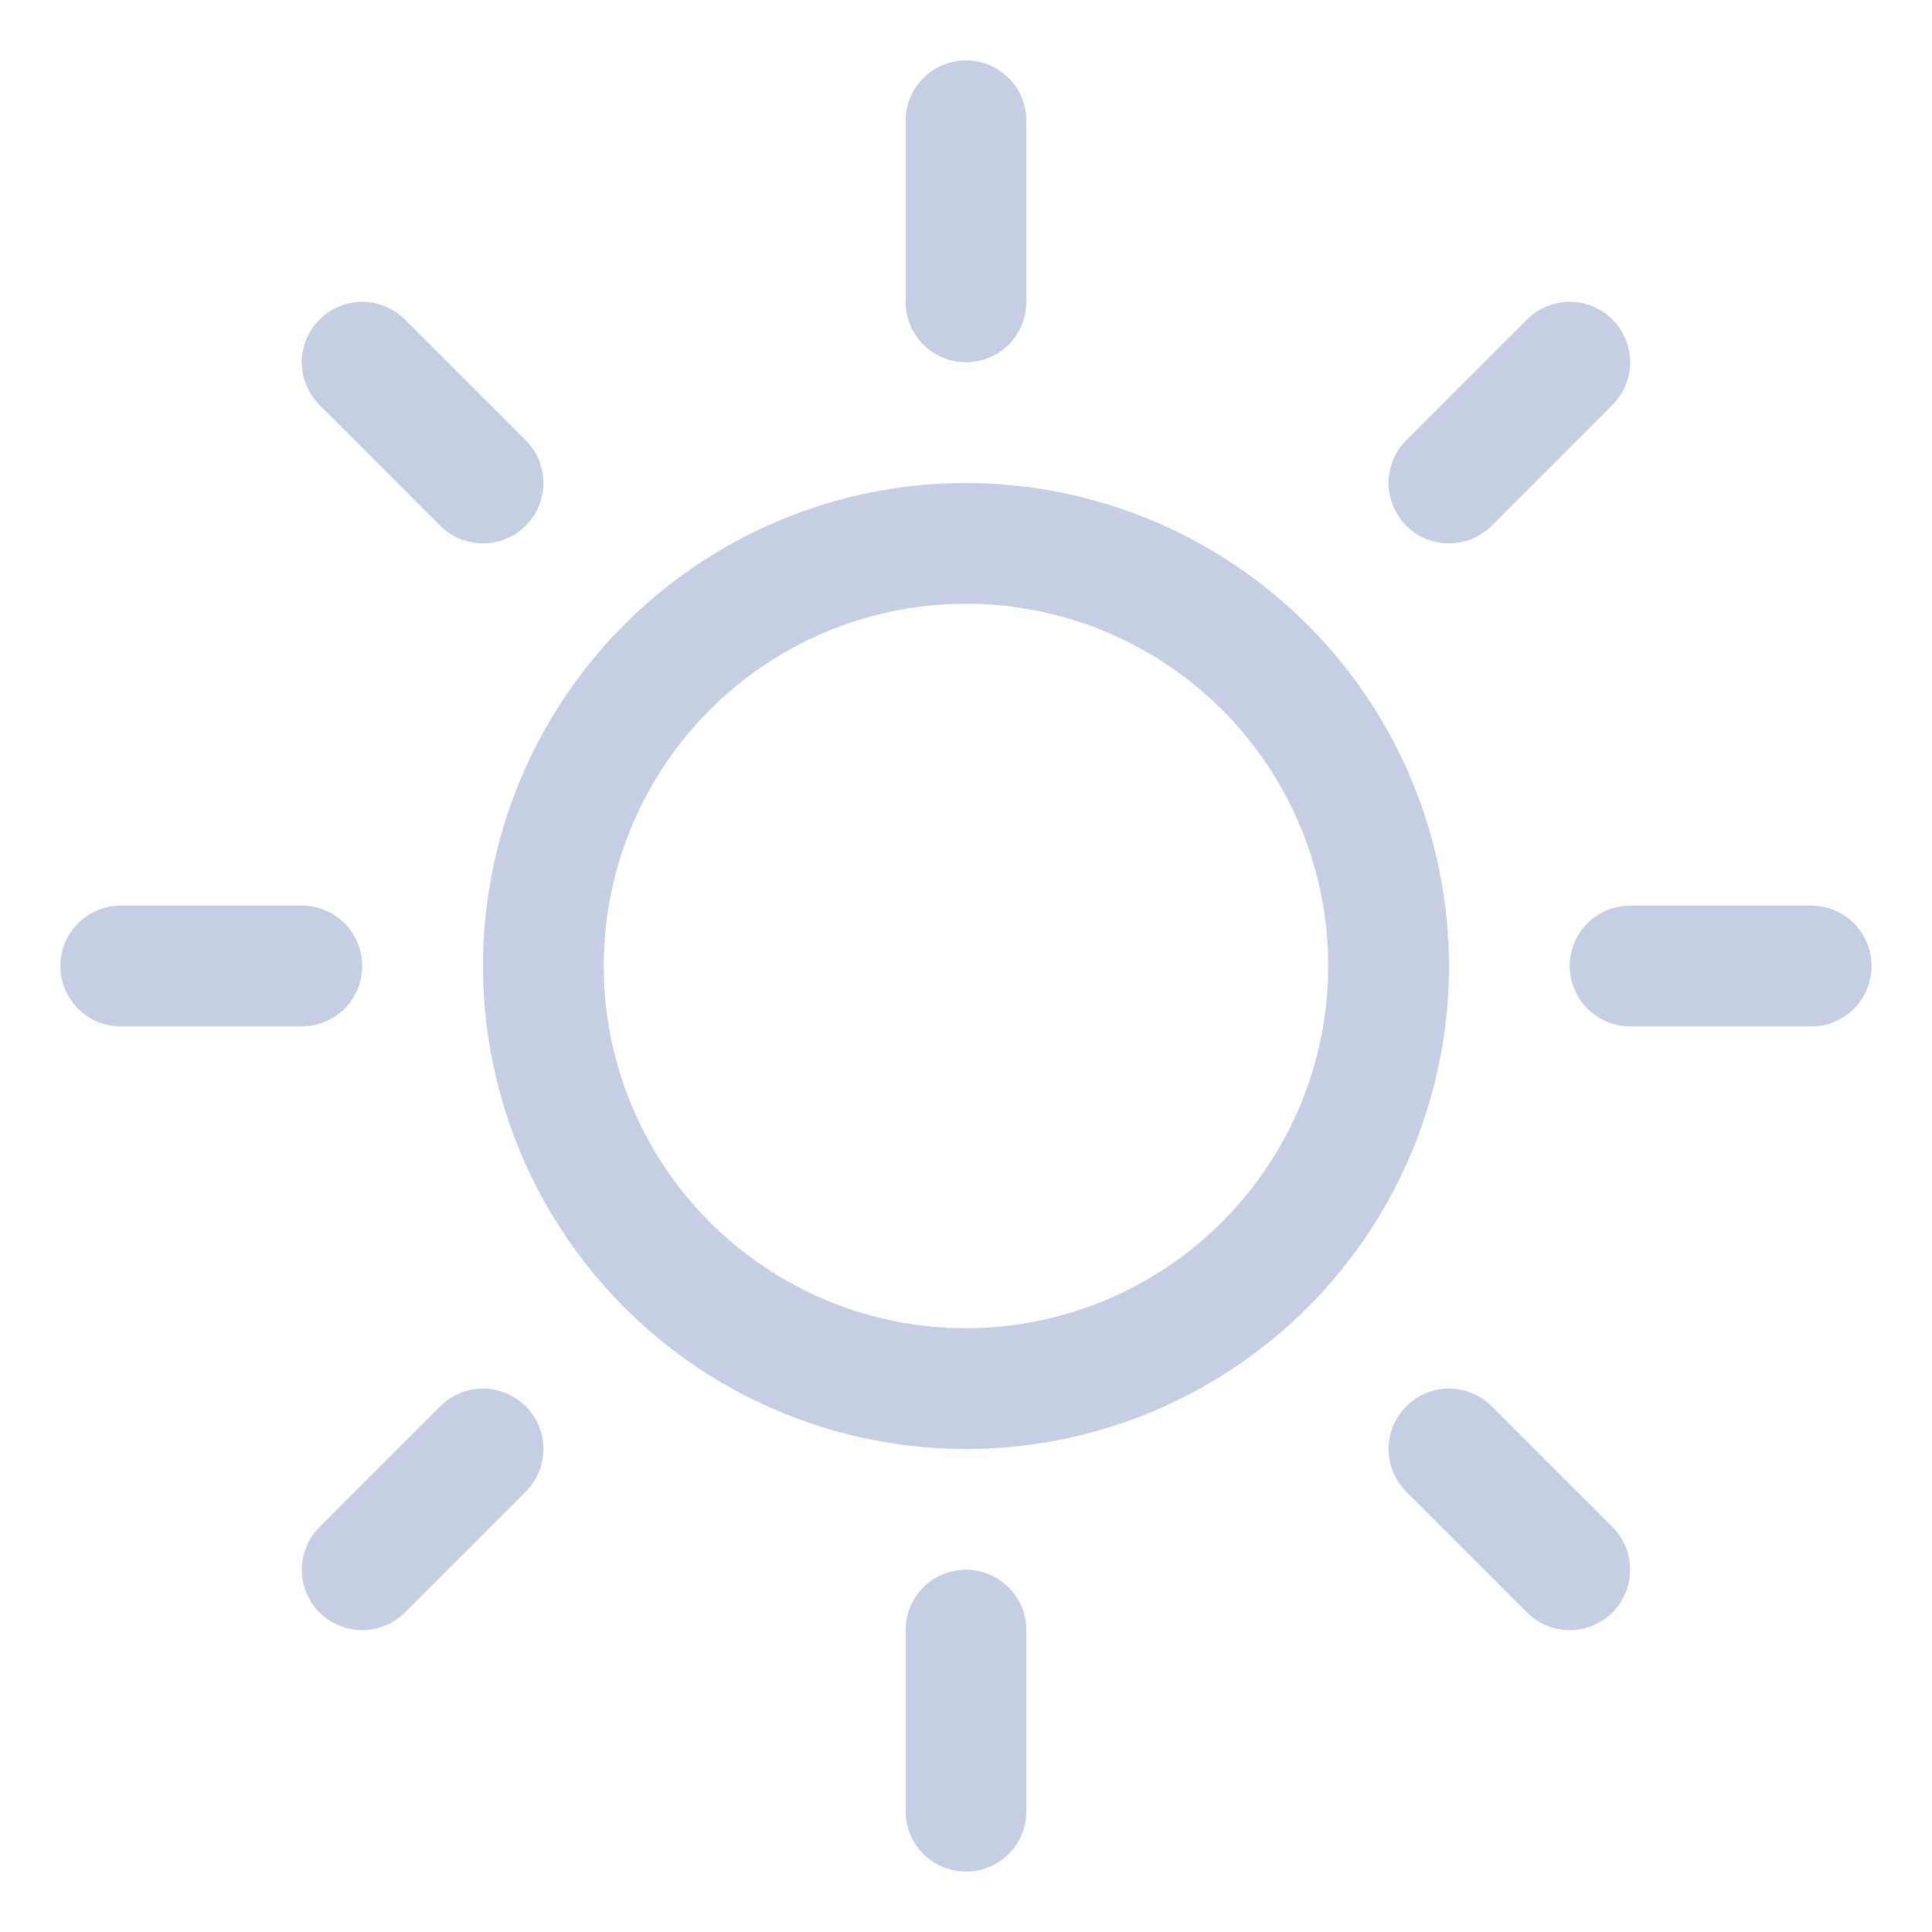 <svg width="46" height="46" viewBox="0 0 46 46" fill="none" xmlns="http://www.w3.org/2000/svg">
<path d="M21.562 7.188V2.875C21.562 2.494 21.714 2.128 21.983 1.859C22.253 1.589 22.619 1.438 23 1.438C23.381 1.438 23.747 1.589 24.016 1.859C24.286 2.128 24.437 2.494 24.437 2.875V7.188C24.437 7.569 24.286 7.934 24.016 8.204C23.747 8.474 23.381 8.625 23 8.625C22.619 8.625 22.253 8.474 21.983 8.204C21.714 7.934 21.562 7.569 21.562 7.188ZM34.5 23C34.5 25.274 33.825 27.498 32.562 29.389C31.298 31.28 29.502 32.754 27.401 33.625C25.299 34.495 22.987 34.723 20.756 34.279C18.525 33.835 16.476 32.74 14.868 31.132C13.26 29.523 12.165 27.474 11.721 25.244C11.277 23.013 11.505 20.701 12.375 18.599C13.246 16.498 14.72 14.702 16.611 13.438C18.502 12.175 20.725 11.5 23 11.5C26.049 11.503 28.972 12.716 31.128 14.872C33.284 17.028 34.496 19.951 34.5 23ZM31.625 23C31.625 21.294 31.119 19.627 30.171 18.208C29.224 16.79 27.876 15.684 26.3 15.031C24.724 14.379 22.99 14.208 21.317 14.541C19.644 14.873 18.107 15.695 16.901 16.901C15.695 18.107 14.873 19.644 14.54 21.317C14.208 22.99 14.379 24.725 15.031 26.301C15.684 27.877 16.79 29.224 18.208 30.171C19.626 31.119 21.294 31.625 23 31.625C25.287 31.623 27.479 30.713 29.096 29.096C30.713 27.479 31.622 25.287 31.625 23ZM10.483 12.517C10.752 12.787 11.118 12.938 11.5 12.938C11.881 12.938 12.247 12.787 12.517 12.517C12.787 12.247 12.938 11.882 12.938 11.5C12.938 11.118 12.787 10.753 12.517 10.483L9.642 7.608C9.372 7.338 9.006 7.187 8.625 7.187C8.243 7.187 7.877 7.338 7.608 7.608C7.338 7.878 7.186 8.244 7.186 8.625C7.186 9.006 7.338 9.372 7.608 9.642L10.483 12.517ZM10.483 33.483L7.608 36.358C7.338 36.628 7.186 36.993 7.186 37.375C7.186 37.757 7.338 38.122 7.608 38.392C7.877 38.662 8.243 38.813 8.625 38.813C9.006 38.813 9.372 38.662 9.642 38.392L12.517 35.517C12.65 35.383 12.756 35.225 12.829 35.05C12.901 34.876 12.938 34.689 12.938 34.5C12.938 34.311 12.901 34.124 12.829 33.95C12.756 33.775 12.65 33.617 12.517 33.483C12.383 33.349 12.225 33.243 12.05 33.171C11.876 33.099 11.689 33.062 11.5 33.062C11.311 33.062 11.124 33.099 10.949 33.171C10.775 33.243 10.616 33.349 10.483 33.483ZM34.5 12.938C34.689 12.938 34.876 12.901 35.05 12.828C35.225 12.756 35.383 12.65 35.517 12.517L38.392 9.642C38.661 9.372 38.813 9.006 38.813 8.625C38.813 8.244 38.661 7.878 38.392 7.608C38.122 7.338 37.756 7.187 37.375 7.187C36.993 7.187 36.627 7.338 36.358 7.608L33.483 10.483C33.282 10.684 33.144 10.94 33.089 11.219C33.033 11.498 33.062 11.787 33.171 12.05C33.279 12.313 33.464 12.538 33.7 12.696C33.937 12.854 34.215 12.938 34.5 12.938ZM35.517 33.483C35.247 33.213 34.881 33.062 34.5 33.062C34.118 33.062 33.752 33.213 33.483 33.483C33.213 33.753 33.062 34.118 33.062 34.5C33.062 34.882 33.213 35.247 33.483 35.517L36.358 38.392C36.491 38.526 36.65 38.632 36.824 38.704C36.999 38.776 37.186 38.813 37.375 38.813C37.564 38.813 37.751 38.776 37.925 38.704C38.1 38.632 38.258 38.526 38.392 38.392C38.525 38.258 38.631 38.1 38.704 37.925C38.776 37.751 38.813 37.564 38.813 37.375C38.813 37.186 38.776 36.999 38.704 36.825C38.631 36.65 38.525 36.492 38.392 36.358L35.517 33.483ZM8.625 23C8.625 22.619 8.473 22.253 8.204 21.983C7.934 21.714 7.569 21.562 7.187 21.562H2.875C2.494 21.562 2.128 21.714 1.858 21.983C1.589 22.253 1.437 22.619 1.437 23C1.437 23.381 1.589 23.747 1.858 24.017C2.128 24.286 2.494 24.438 2.875 24.438H7.187C7.569 24.438 7.934 24.286 8.204 24.017C8.473 23.747 8.625 23.381 8.625 23ZM23 37.375C22.619 37.375 22.253 37.526 21.983 37.796C21.714 38.066 21.562 38.431 21.562 38.812V43.125C21.562 43.506 21.714 43.872 21.983 44.142C22.253 44.411 22.619 44.562 23 44.562C23.381 44.562 23.747 44.411 24.016 44.142C24.286 43.872 24.437 43.506 24.437 43.125V38.812C24.437 38.431 24.286 38.066 24.016 37.796C23.747 37.526 23.381 37.375 23 37.375ZM43.125 21.562H38.812C38.431 21.562 38.065 21.714 37.796 21.983C37.526 22.253 37.375 22.619 37.375 23C37.375 23.381 37.526 23.747 37.796 24.017C38.065 24.286 38.431 24.438 38.812 24.438H43.125C43.506 24.438 43.872 24.286 44.141 24.017C44.411 23.747 44.562 23.381 44.562 23C44.562 22.619 44.411 22.253 44.141 21.983C43.872 21.714 43.506 21.562 43.125 21.562Z" fill="#C6CEE4"/>
</svg>
